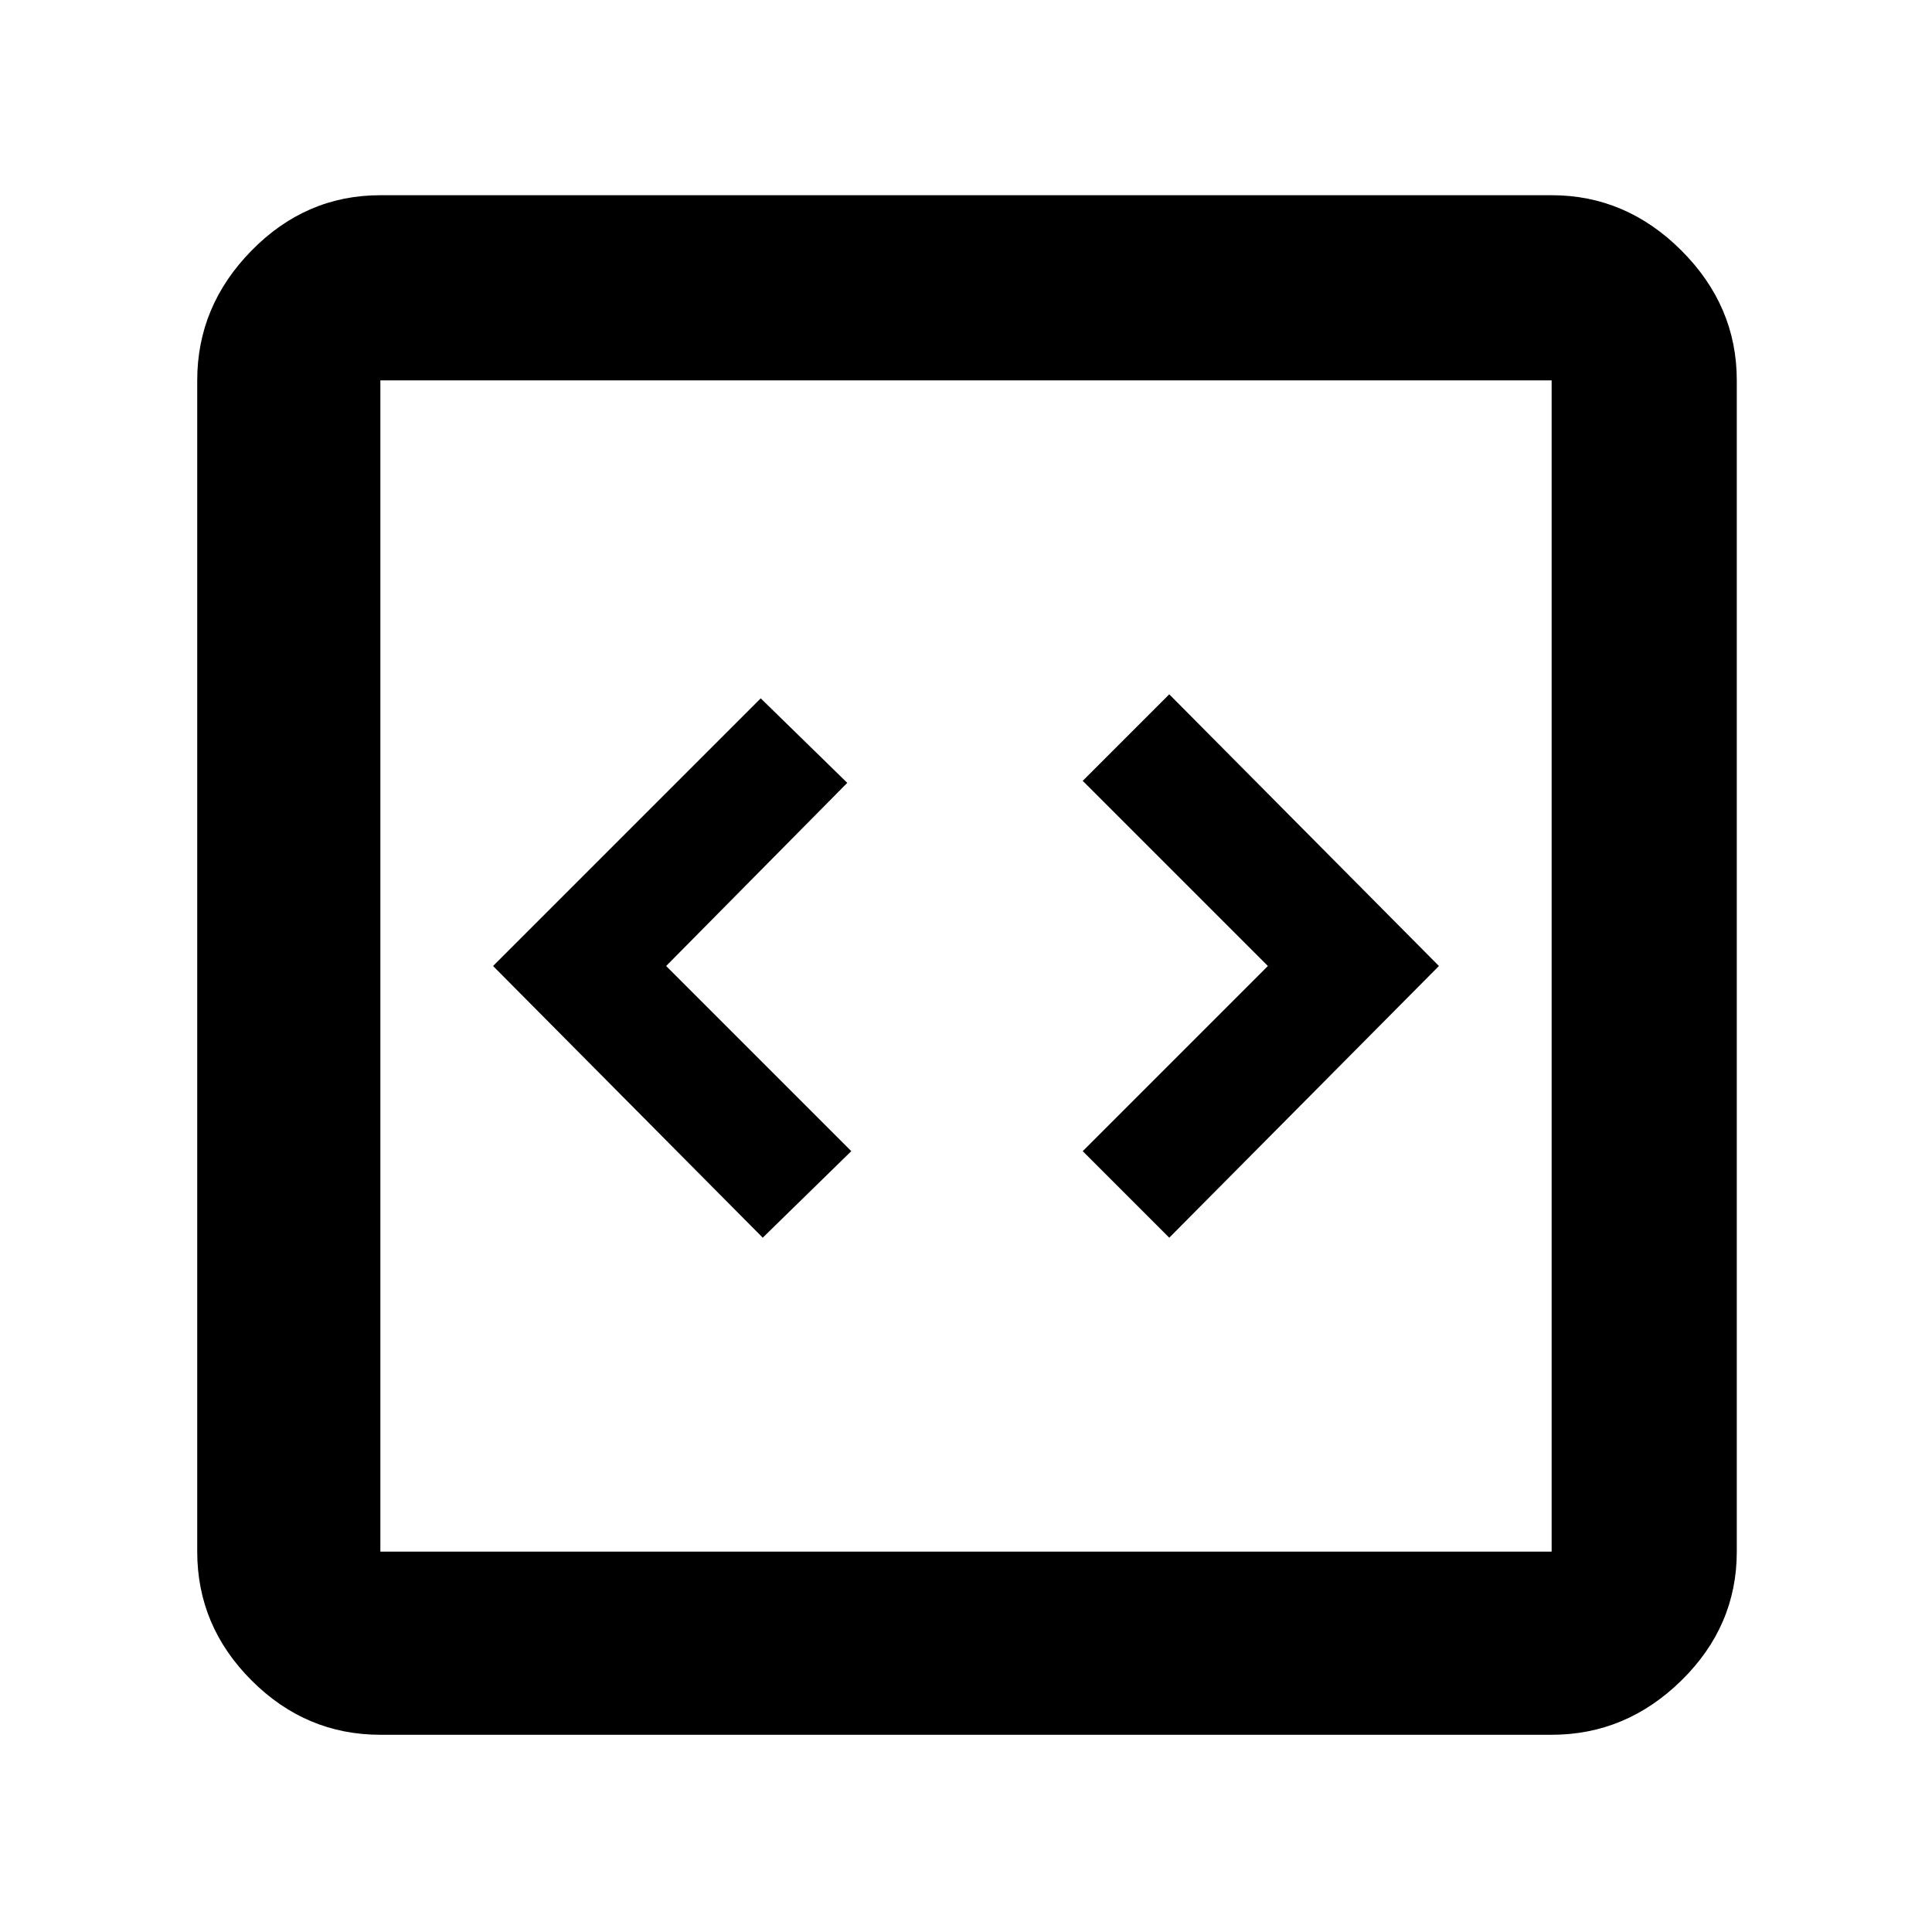 <svg xmlns="http://www.w3.org/2000/svg" height="48" width="48"><path d="m18.95 30.75 2.2-2.15-4.6-4.6 4.5-4.55-2.15-2.1L12.25 24Zm10.1 0 6.7-6.75-6.7-6.75-2.15 2.15 4.6 4.6-4.6 4.6ZM9.45 43.1q-1.85 0-3.2-1.35t-1.35-3.2V9.45q0-1.85 1.35-3.225t3.2-1.375h29.1q1.85 0 3.225 1.375T43.15 9.45v29.1q0 1.85-1.375 3.2T38.55 43.1Zm0-4.55h29.1V9.45H9.45v29.1Zm0-29.1v29.1-29.1Z"/></svg>